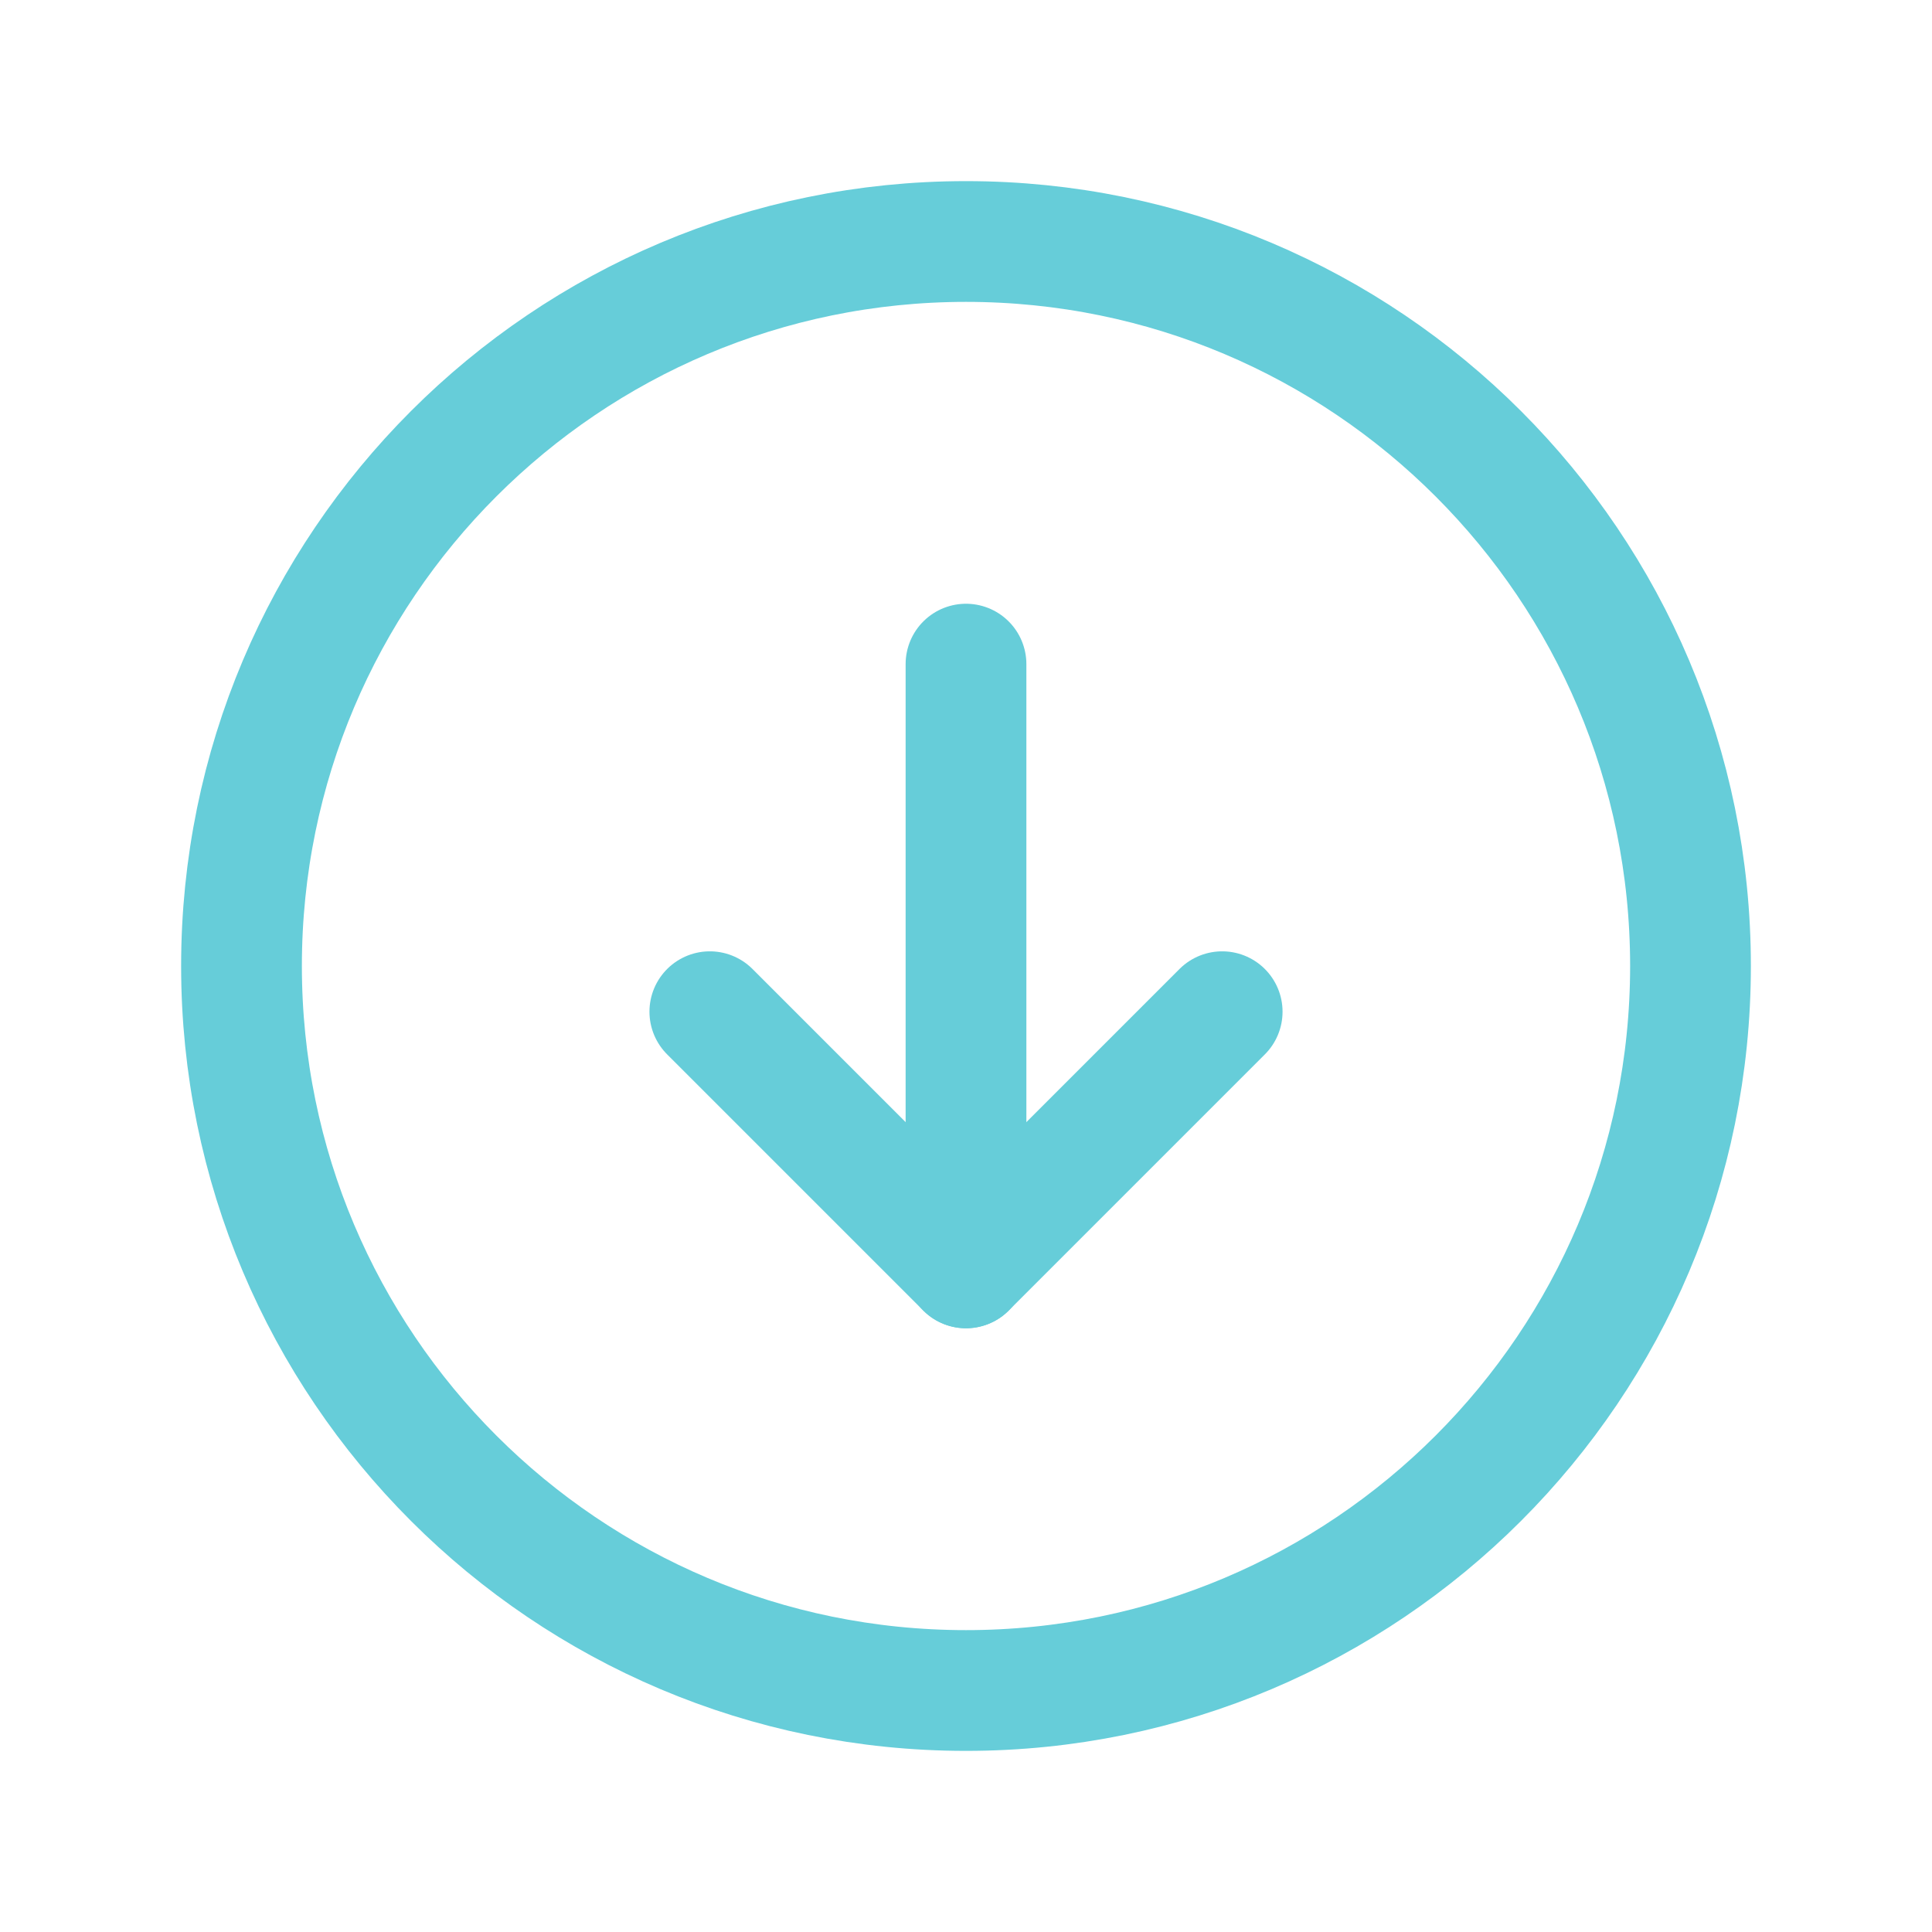 <svg width="32" height="32" viewBox="0 0 32 32" fill="none" xmlns="http://www.w3.org/2000/svg">
    <path
        d="M16 28C22.627 28 28 22.627 28 16C28 9.373 22.627 4 16 4C9.373 4 4 9.373 4 16C4 22.627 9.373 28 16 28Z"
        stroke="#66cdd9" stroke-width="2" stroke-miterlimit="10"/>
    <path d="M11.757 16.757L16 21L20.243 16.757" stroke="#66cdd9" stroke-width="2" stroke-linecap="round"
          stroke-linejoin="round"/>
    <path d="M16 11V21" stroke="#66cdd9" stroke-width="2" stroke-linecap="round" stroke-linejoin="round"/>
</svg>
